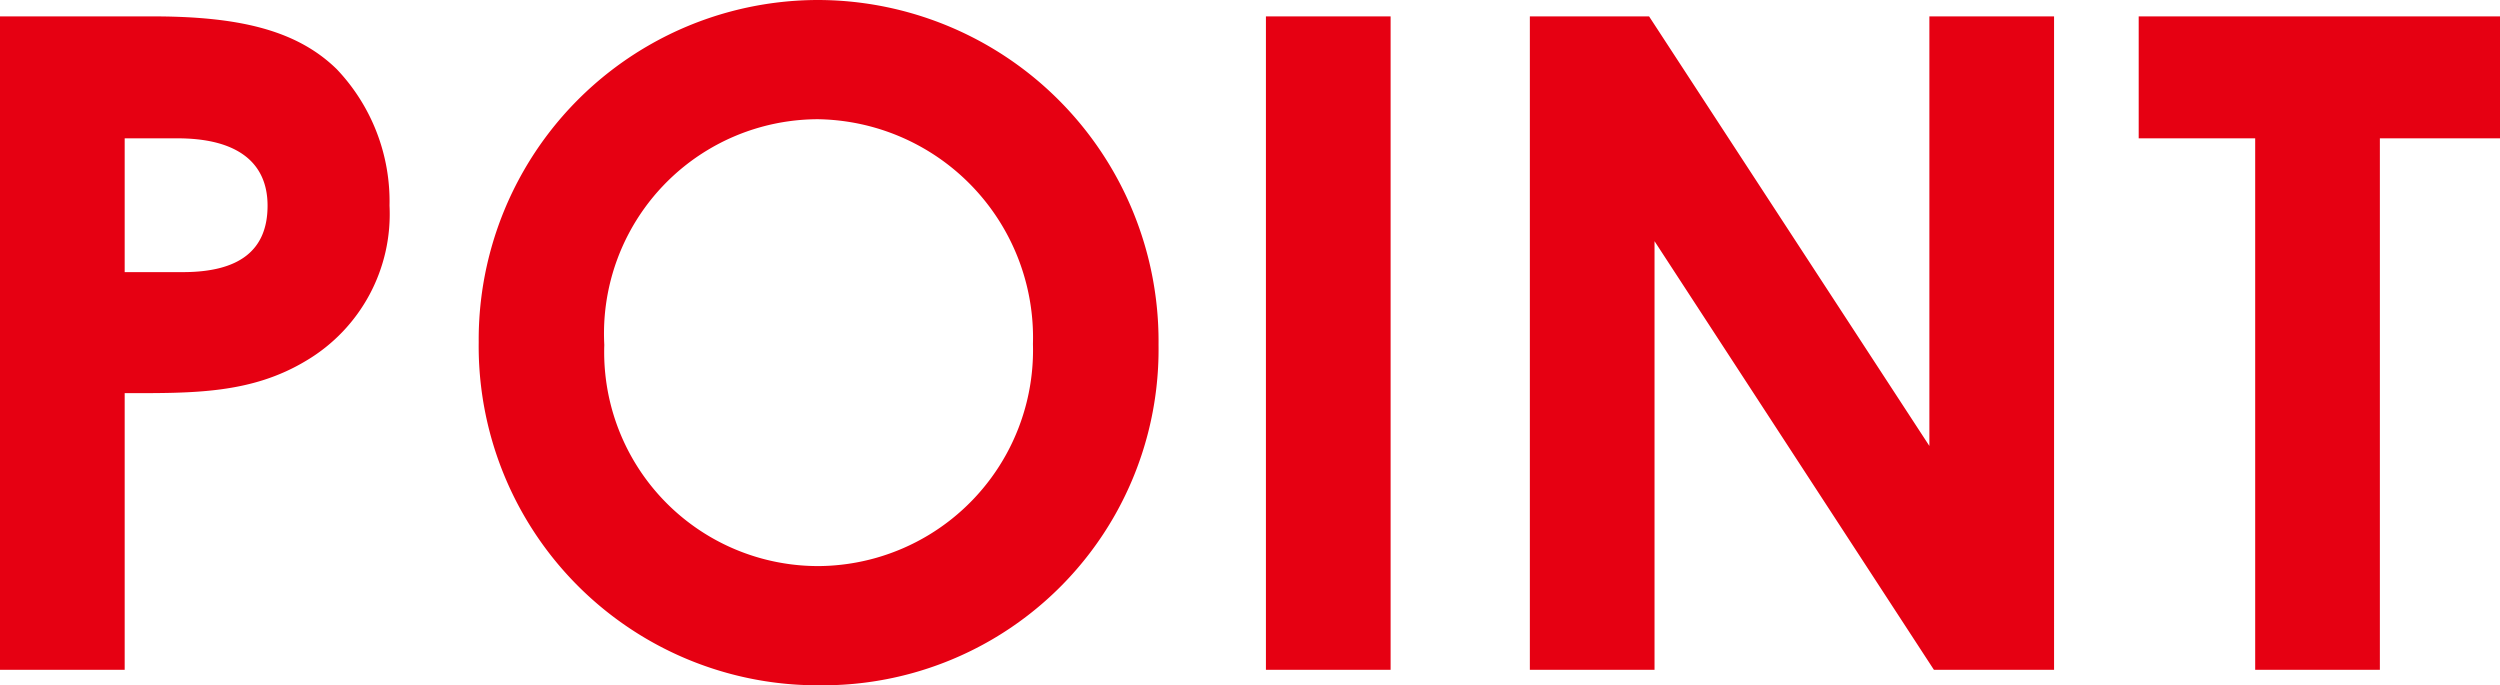 <svg xmlns="http://www.w3.org/2000/svg" width="68.675" height="18.825" viewBox="0 0 68.675 18.825">
  <path id="point_title" d="M-33.475,0h3.425V-7.6c1.875,0,3.475.025,5-.9a4.678,4.678,0,0,0,2.275-4.25,5.268,5.268,0,0,0-1.45-3.75c-1.125-1.1-2.75-1.45-5.075-1.45h-4.175Zm3.425-14.6h1.45c1.625,0,2.475.65,2.475,1.85,0,1.225-.775,1.825-2.325,1.825h-1.6Zm19.075-3.8A9.331,9.331,0,0,0-20.325-9a9.316,9.316,0,0,0,9.4,9.425A9.225,9.225,0,0,0-1.65-8.925,9.373,9.373,0,0,0-10.975-18.4ZM-11-15.125A6,6,0,0,1-5.1-8.95a5.932,5.932,0,0,1-5.85,6.1,5.878,5.878,0,0,1-5.925-6.075A5.888,5.888,0,0,1-11-15.125ZM1.3,0H4.725V-17.95H1.3ZM8.55,0h3.425V-11.775L19.65,0h3.3V-17.95H19.525v11.8l-7.7-11.8H8.55ZM25.275-14.6h3.2V0H31.9V-14.6h3.3v-3.35H25.275Z" transform="translate(33.475 18.4)" fill="#e60012"/>
</svg>
